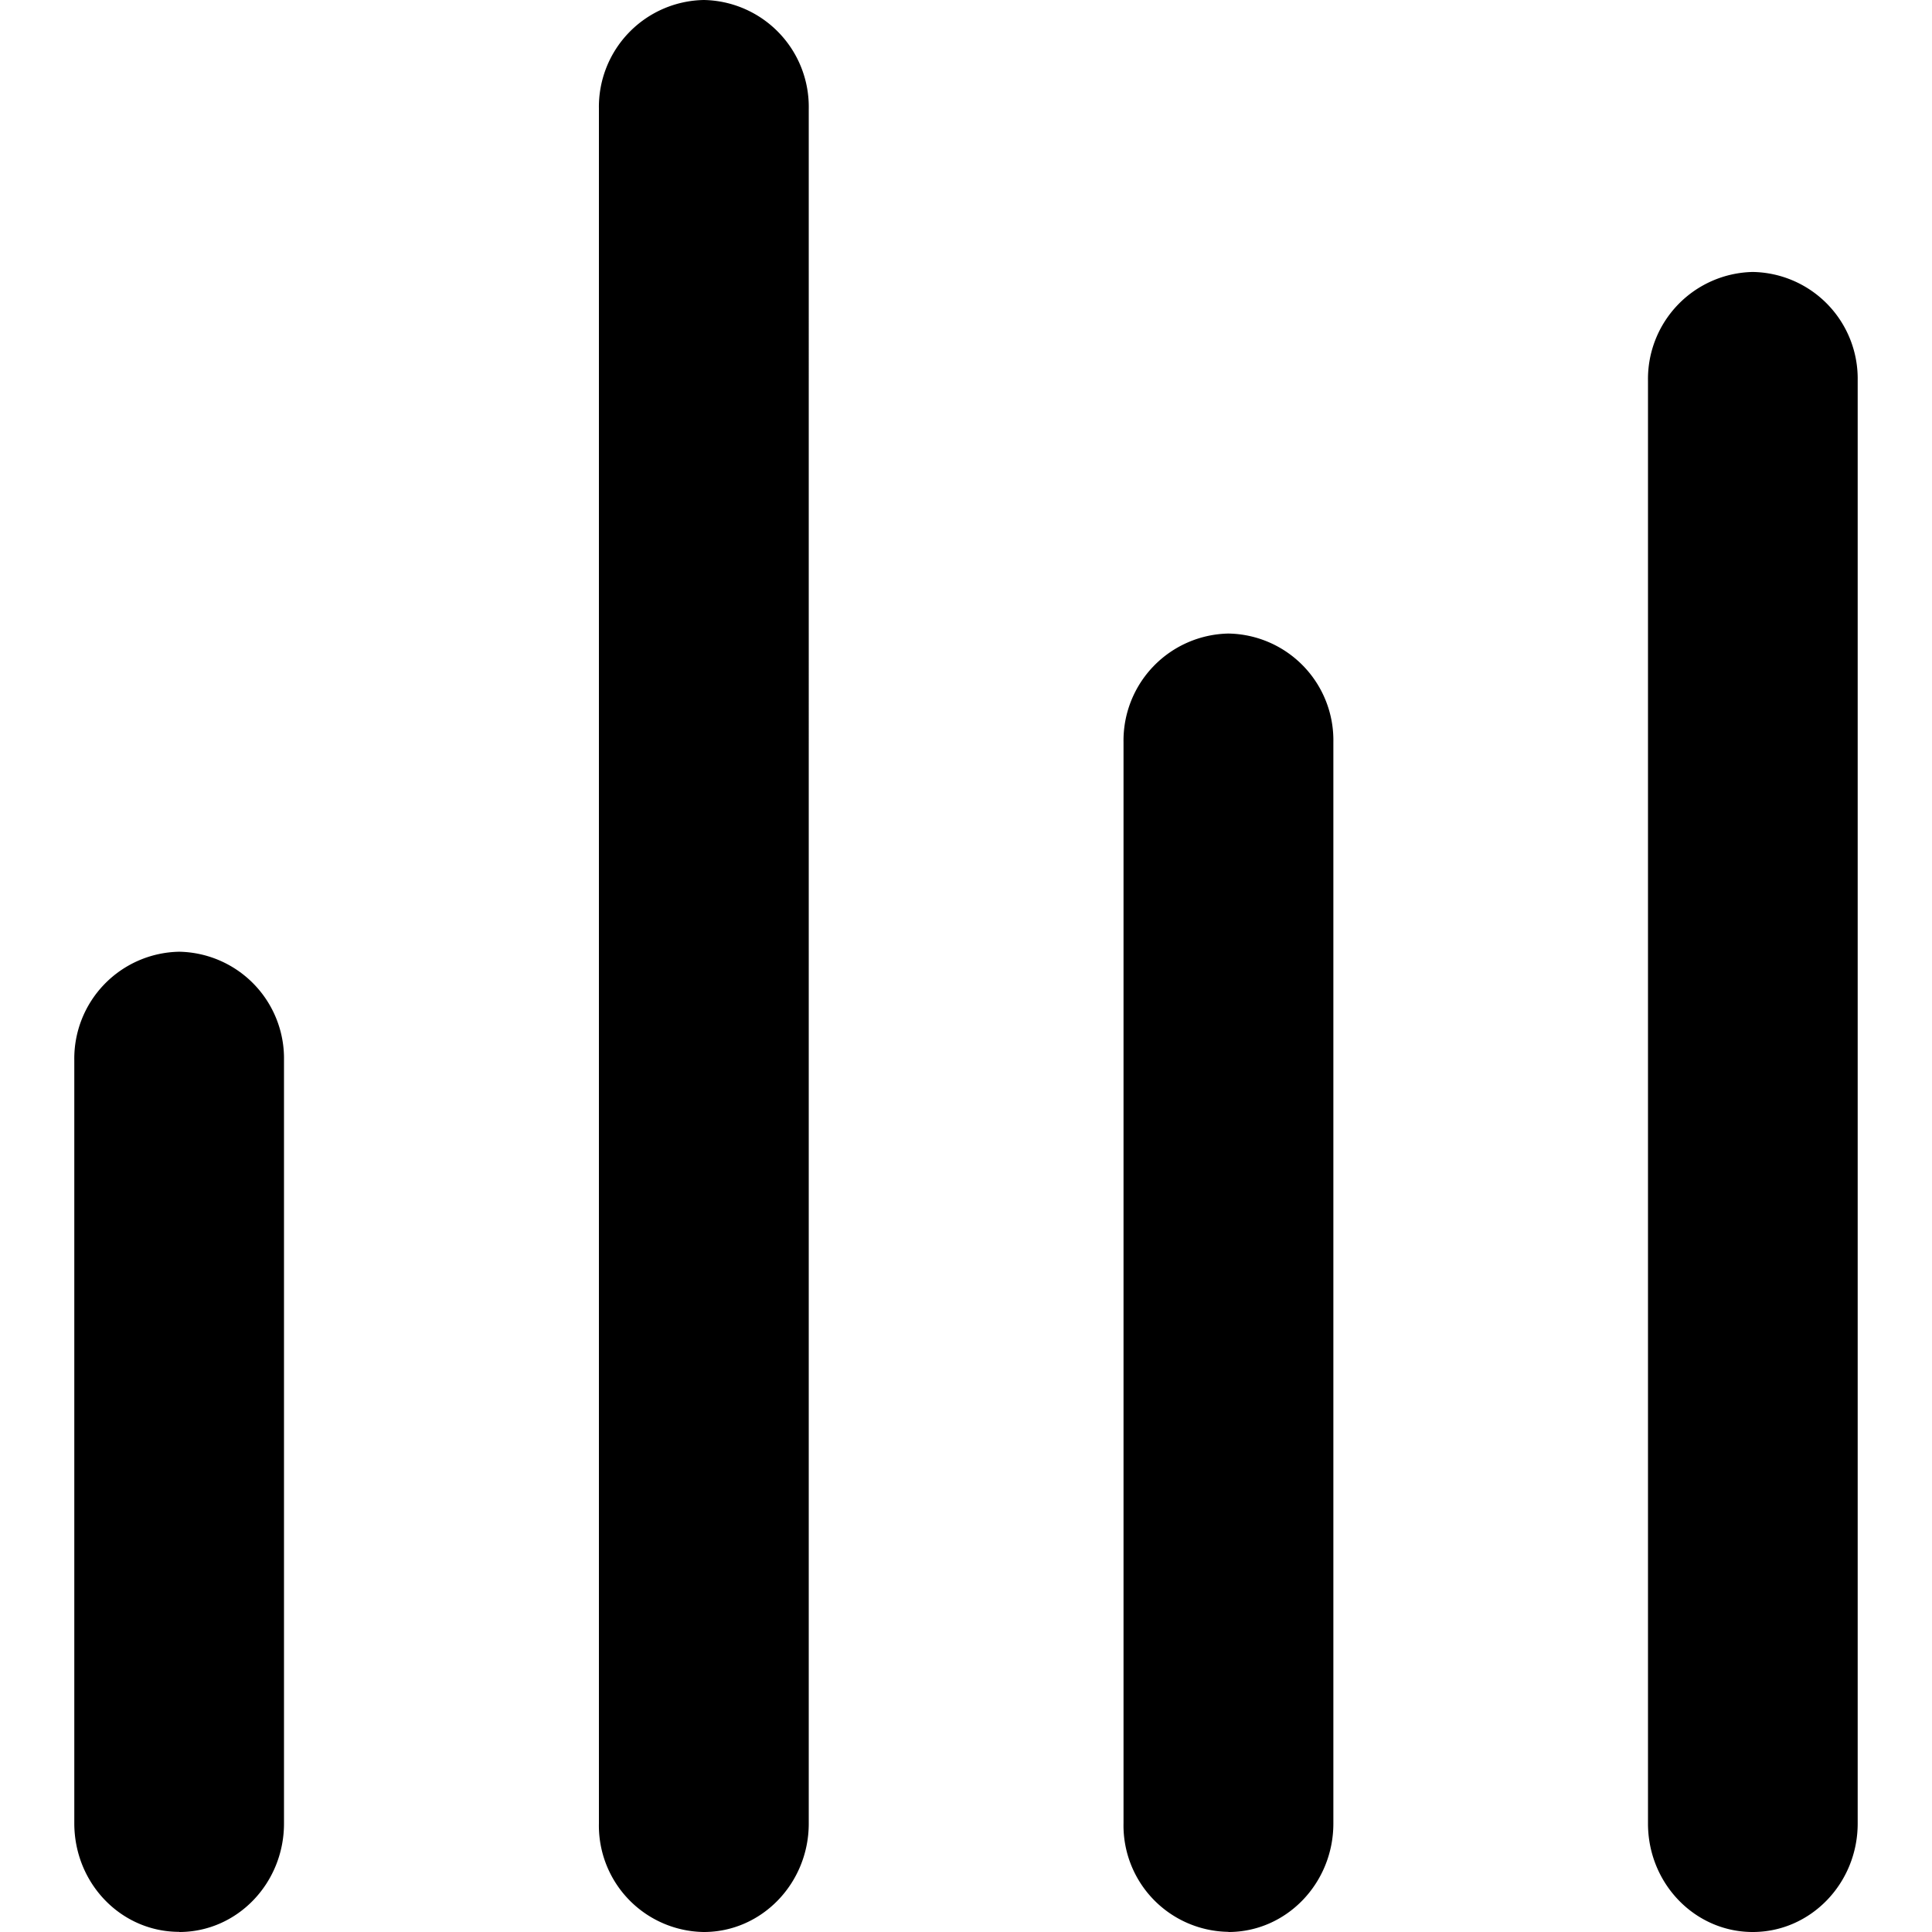 <?xml version="1.0" standalone="no"?><!DOCTYPE svg PUBLIC "-//W3C//DTD SVG 1.1//EN" "http://www.w3.org/Graphics/SVG/1.1/DTD/svg11.dtd"><svg t="1555083990518" class="icon" style="" viewBox="0 0 1024 1024" version="1.1" xmlns="http://www.w3.org/2000/svg" p-id="2764" xmlns:xlink="http://www.w3.org/1999/xlink" width="200" height="200"><defs><style type="text/css"></style></defs><path d="M929 1024c30.72 0 55.611-25.836 55.611-57.502V201.649a56.556 56.556 0 0 0-55.611-57.502 56.714 56.714 0 0 0-55.532 57.502v764.849c0 31.823 24.891 57.502 55.532 57.502zM94.991 1024c30.72 0 55.532-25.836 55.532-57.502V561.94a56.556 56.556 0 0 0-55.532-57.502 56.635 56.635 0 0 0-55.611 57.502v404.401c0 31.902 24.812 57.58 55.611 57.58z m278.055 0c30.72 0 55.611-25.836 55.611-57.502V57.502A56.635 56.635 0 0 0 373.047 0a56.635 56.635 0 0 0-55.611 57.502v908.997a56.399 56.399 0 0 0 55.611 57.502z m278.055 0c30.72 0 55.611-25.836 55.611-57.502V393.295a56.556 56.556 0 0 0-55.611-57.502 56.714 56.714 0 0 0-55.611 57.502v573.046a56.399 56.399 0 0 0 55.611 57.58z" p-id="2765"></path></svg>